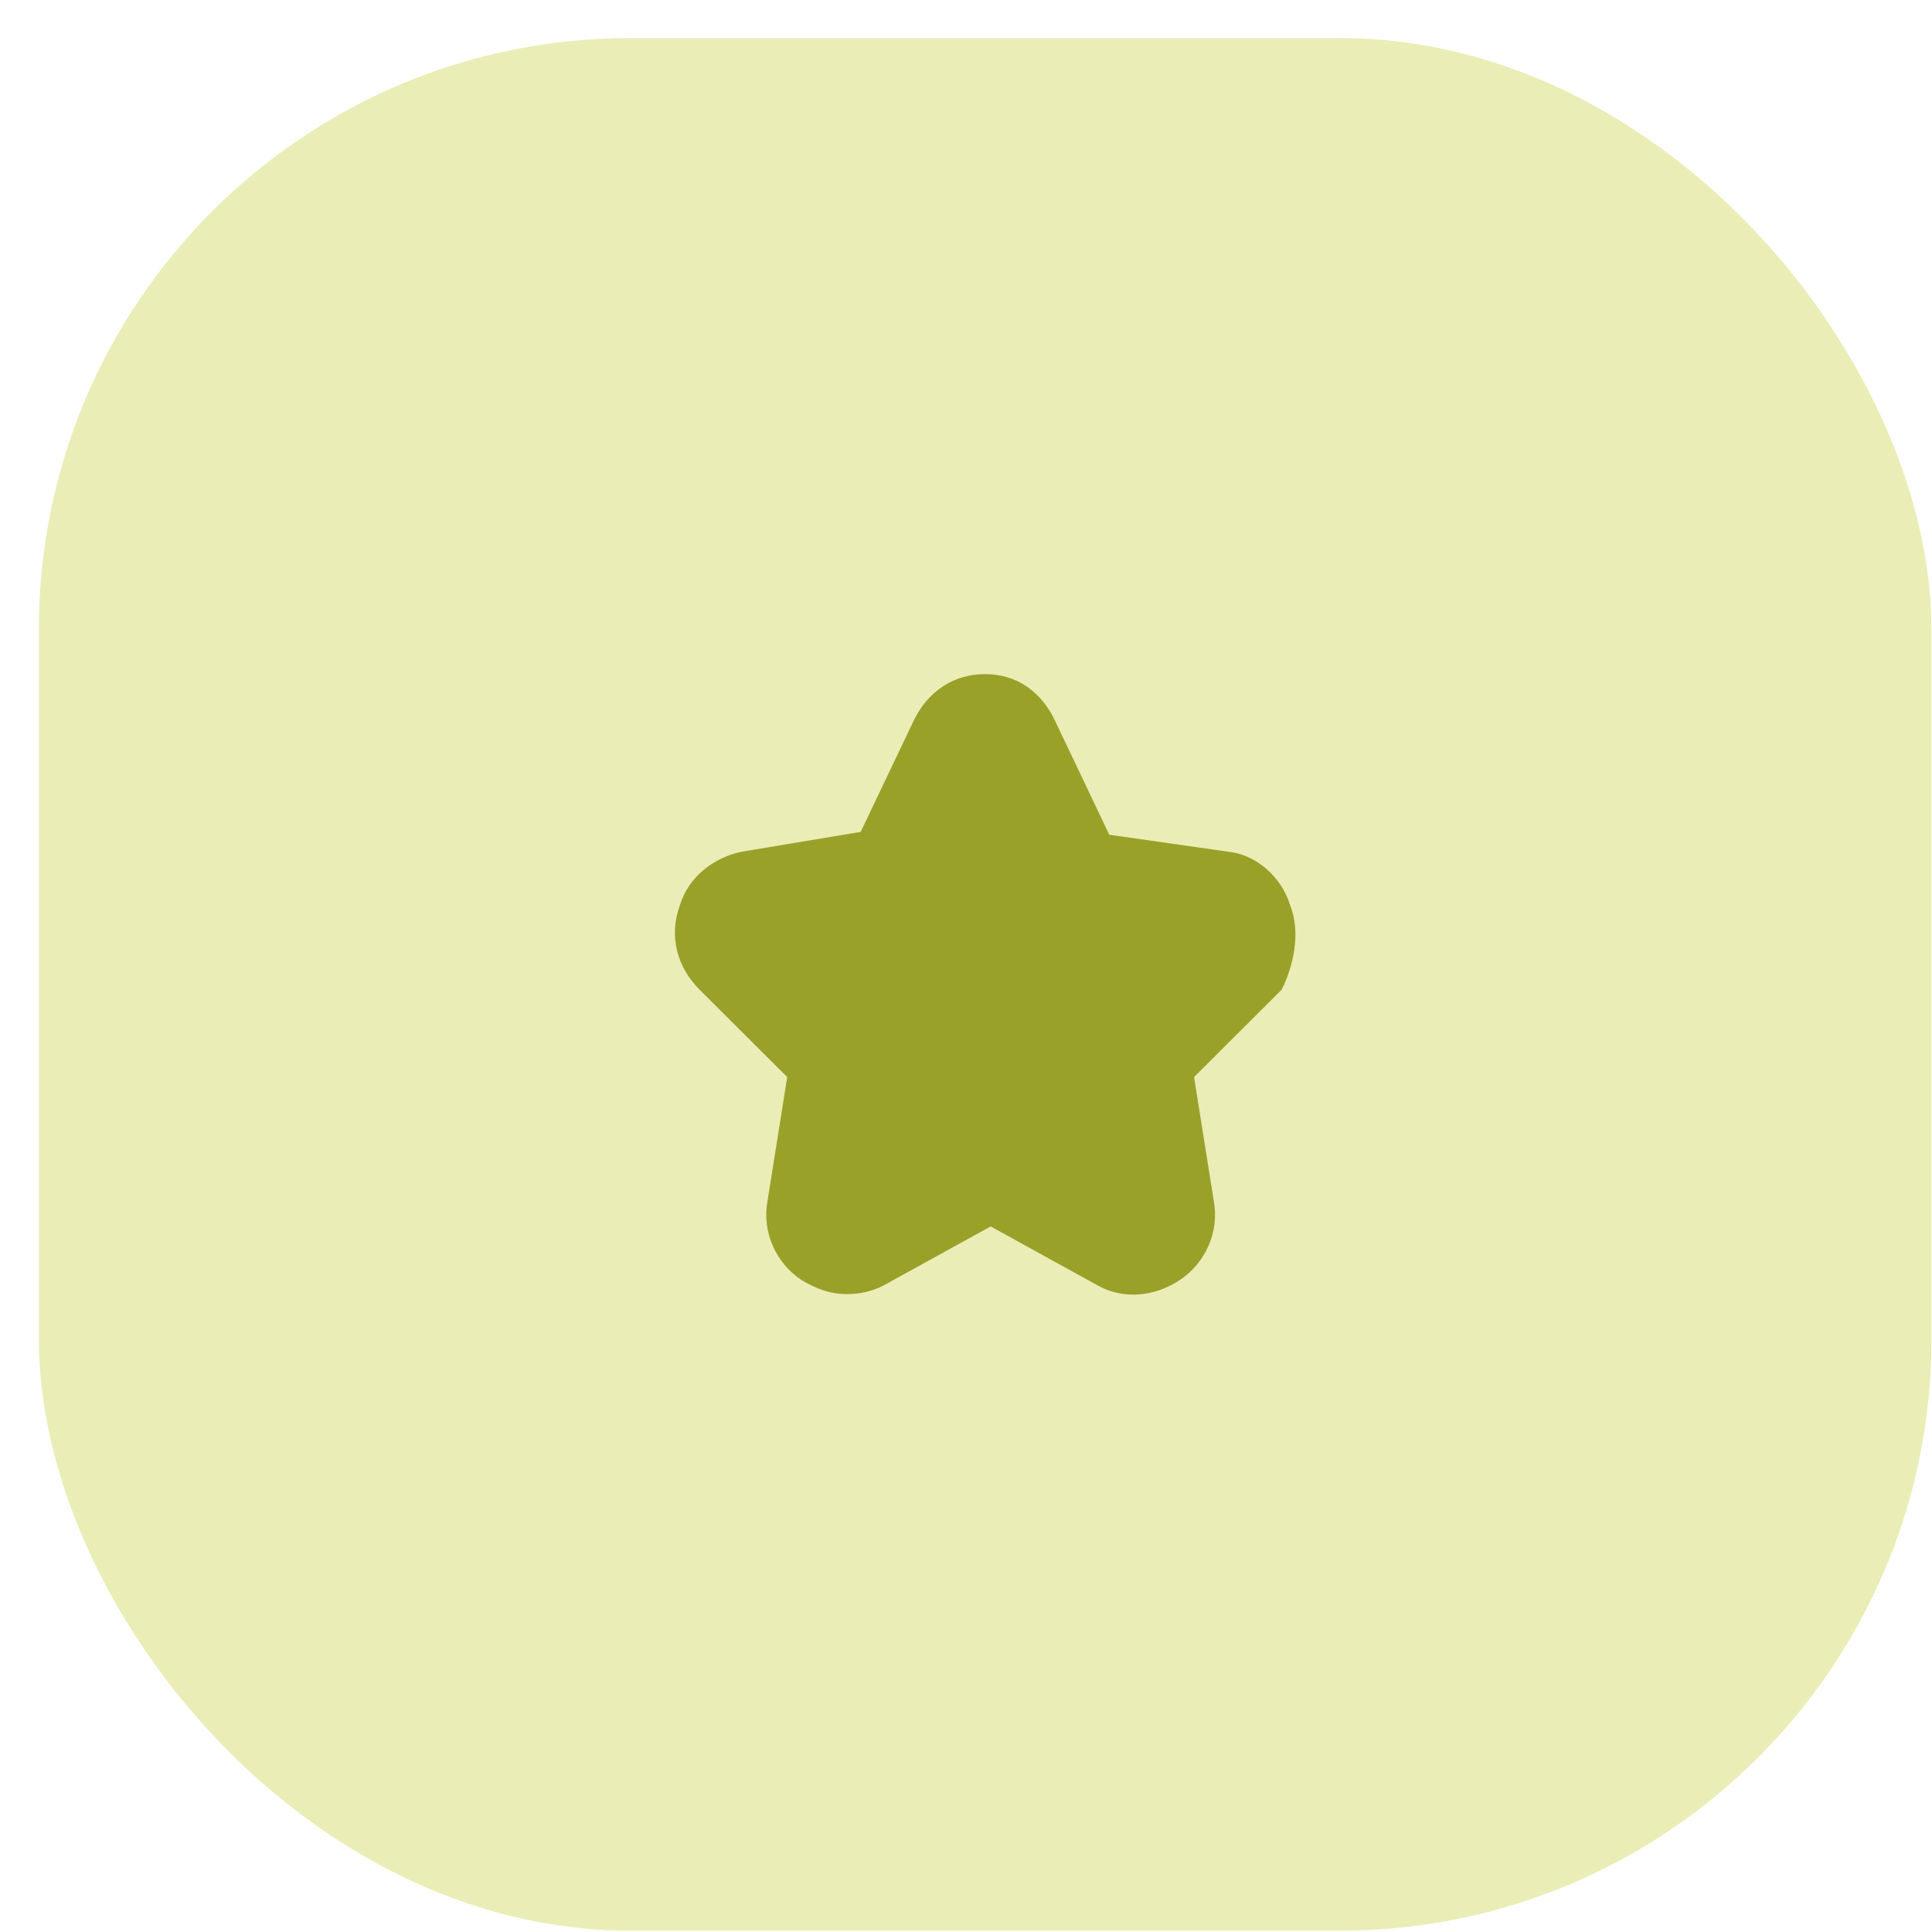 <svg width="49" height="49" viewBox="0 0 49 49" fill="none" xmlns="http://www.w3.org/2000/svg">
<g style="mix-blend-mode:multiply">
<rect x="0.986" y="0.966" width="48" height="48" rx="15" fill="#EAEDB6"/>
</g>
<path d="M32.72 22.958C32.505 22.243 31.86 21.671 31.143 21.6L28.134 21.171L26.773 18.312C26.415 17.526 25.77 17.097 24.982 17.097C24.194 17.097 23.549 17.526 23.191 18.241L21.829 21.099L18.82 21.6C18.104 21.743 17.459 22.243 17.244 22.958C16.957 23.744 17.172 24.53 17.745 25.102L19.966 27.317L19.465 30.462C19.322 31.248 19.68 32.034 20.325 32.463C20.683 32.678 21.041 32.821 21.471 32.821C21.829 32.821 22.116 32.749 22.402 32.606L25.125 31.105L27.848 32.606C28.493 32.963 29.281 32.892 29.925 32.463C30.57 32.034 30.929 31.248 30.785 30.462L30.284 27.317L32.505 25.102C32.791 24.53 33.006 23.672 32.72 22.958Z" fill="#99A129"/>
</svg>
